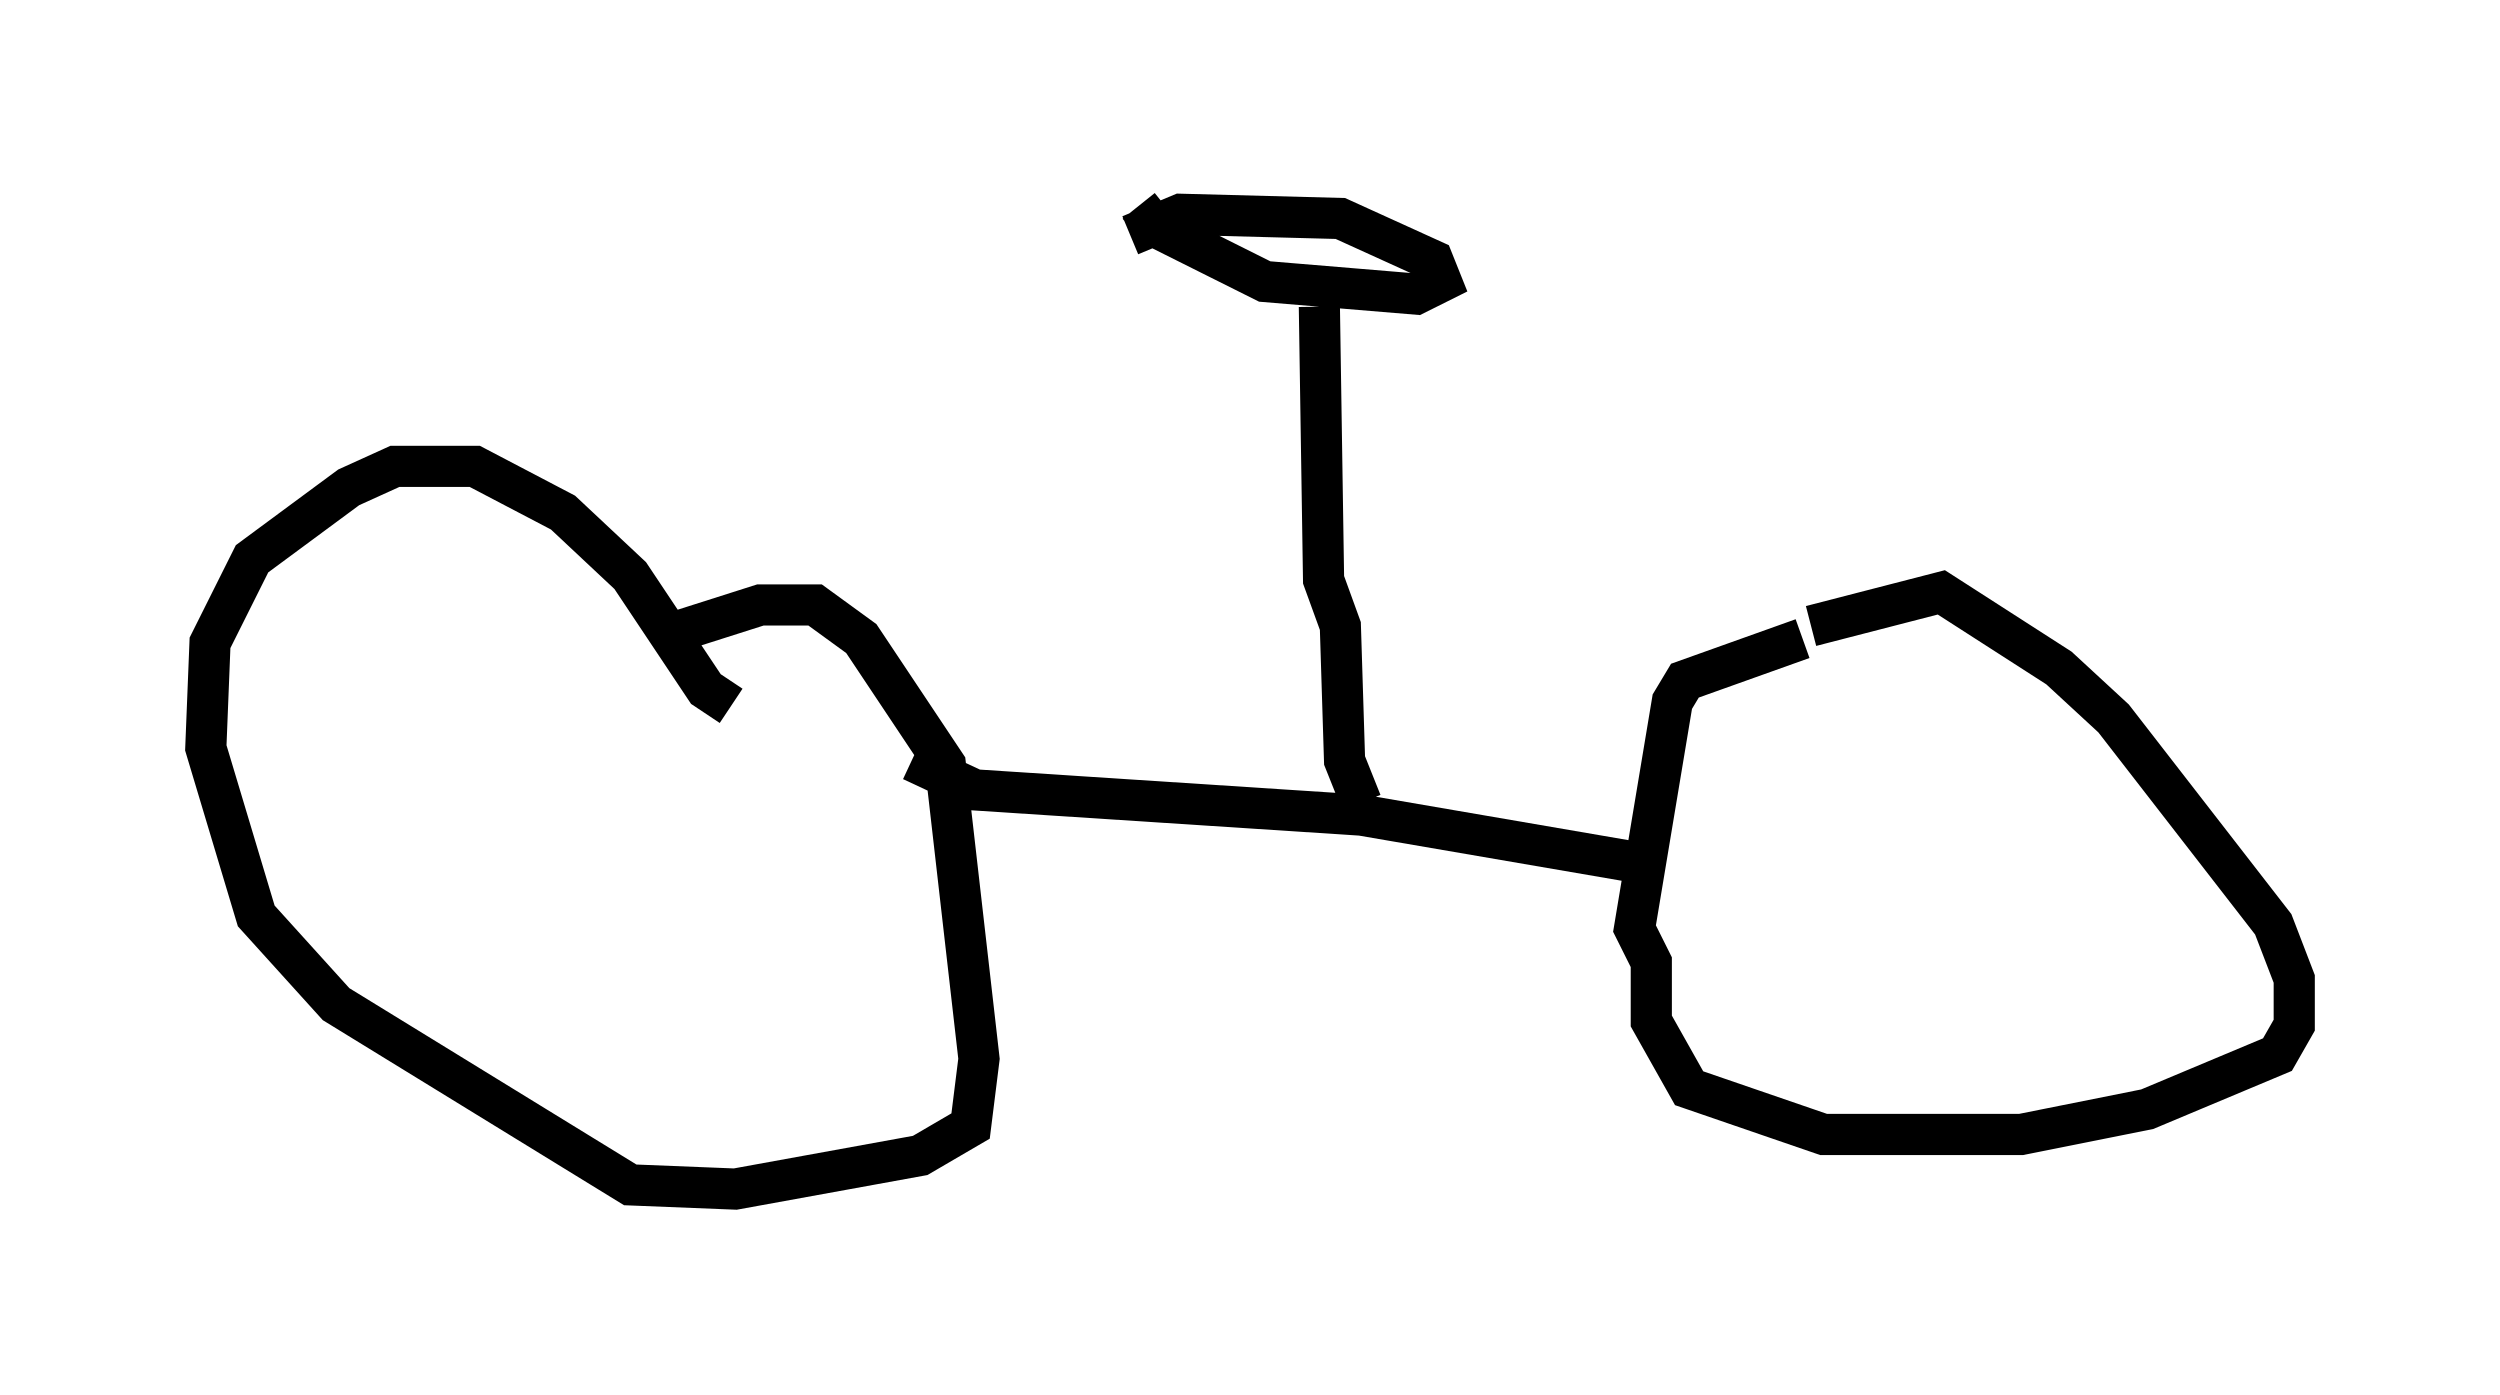 <?xml version="1.0" encoding="utf-8" ?>
<svg baseProfile="full" height="33.888" version="1.1" width="60.736" xmlns="http://www.w3.org/2000/svg" xmlns:ev="http://www.w3.org/2001/xml-events" xmlns:xlink="http://www.w3.org/1999/xlink"><defs /><rect fill="white" height="33.888" width="60.736" x="0" y="0" /><path d="M15.208, 16.331 m1.021, -0.919 l2.246, -0.715 1.327, 0.0 l1.123, 0.817 2.042, 3.063 l0.817, 7.146 -0.204, 1.633 l-1.225, 0.715 -4.492, 0.817 l-2.552, -0.102 -7.146, -4.39 l-1.94, -2.144 -1.225, -4.083 l0.102, -2.552 1.021, -2.042 l2.348, -1.735 1.123, -0.51 l1.94, 0.0 2.144, 1.123 l1.633, 1.531 1.838, 2.756 l0.613, 0.408 m26.236, -1.94 l3.165, -0.817 2.858, 1.838 l1.327, 1.225 3.879, 5.002 l0.51, 1.327 0.0, 1.123 l-0.408, 0.715 -3.165, 1.327 l-3.063, 0.613 -4.798, 0.0 l-3.267, -1.123 -0.919, -1.633 l0.0, -1.429 -0.408, -0.817 l0.919, -5.513 0.306, -0.51 l2.858, -1.021 m-21.642, 2.96 l1.531, 0.715 9.392, 0.613 l6.533, 1.123 m-6.533, -1.429 l-0.408, -1.021 -0.102, -3.267 l-0.408, -1.123 -0.102, -6.635 m-4.594, -1.735 l1.225, -0.51 3.879, 0.102 l2.246, 1.021 0.204, 0.51 l-0.613, 0.306 -3.675, -0.306 l-2.654, -1.327 -0.408, -0.51 " fill="none" stroke="black" stroke-width="1" /></svg>
